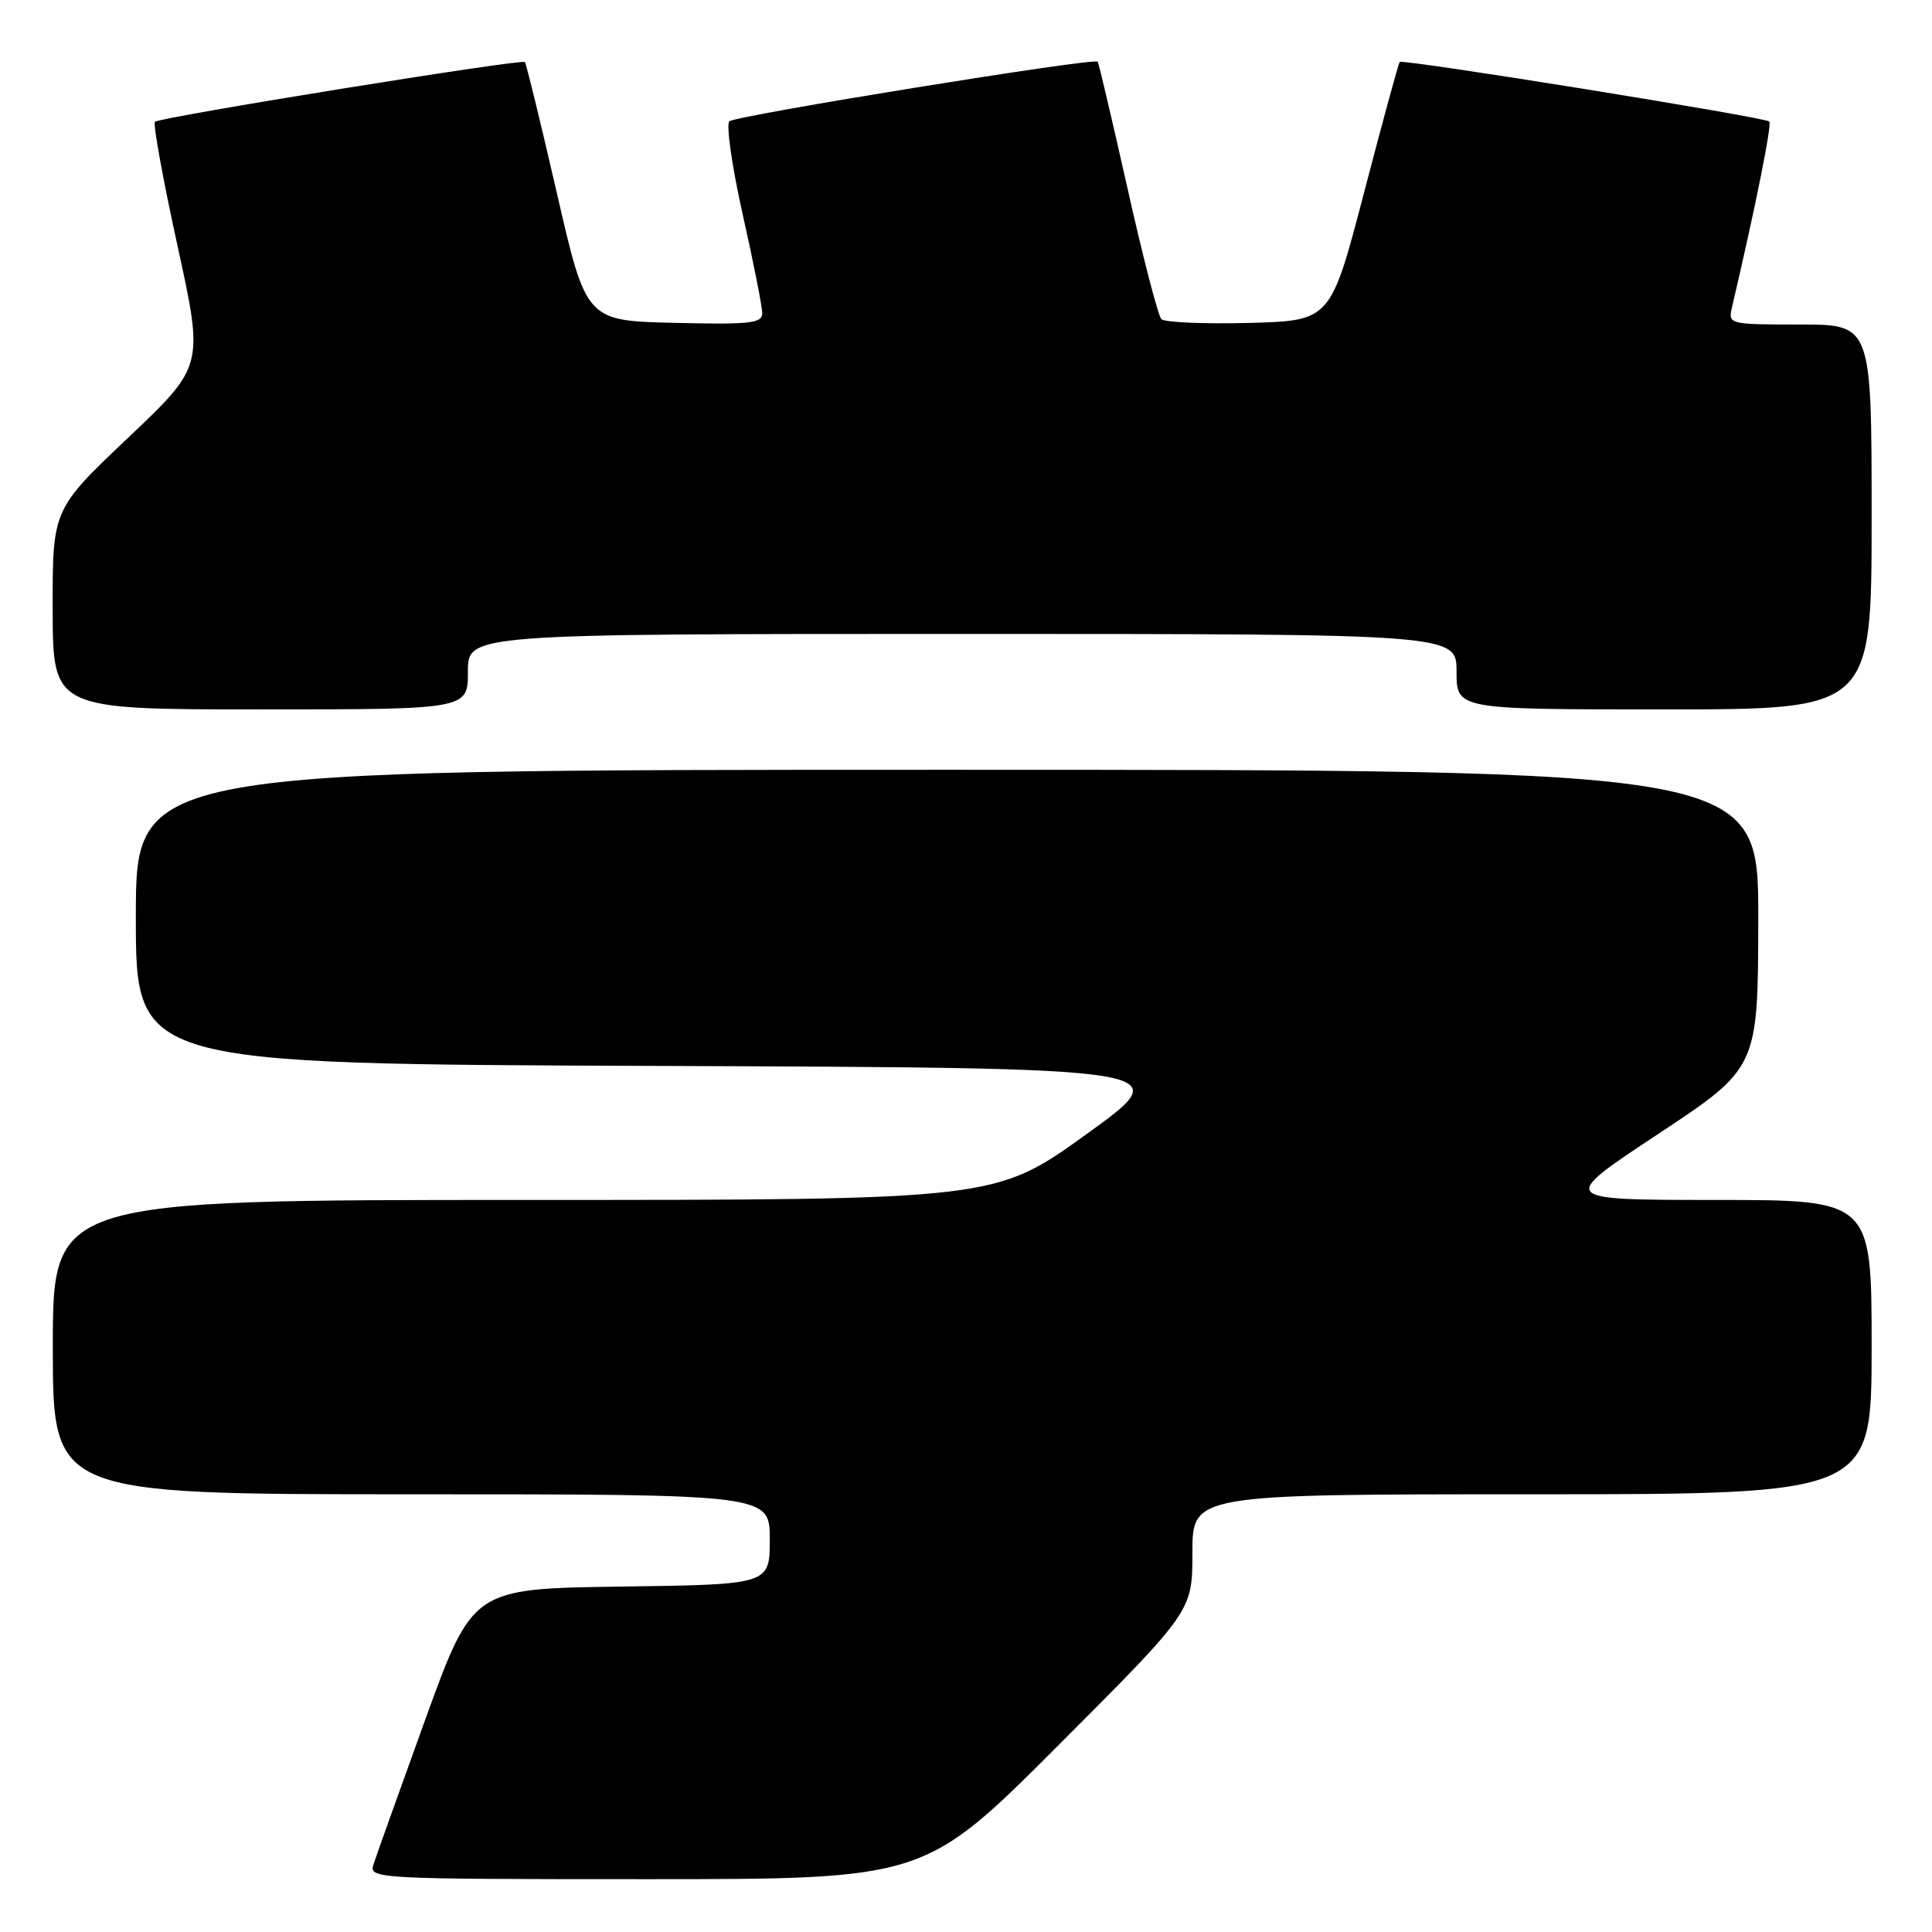 <?xml version="1.0" encoding="UTF-8" standalone="no"?>
<!DOCTYPE svg PUBLIC "-//W3C//DTD SVG 1.1//EN" "http://www.w3.org/Graphics/SVG/1.1/DTD/svg11.dtd" >
<svg xmlns="http://www.w3.org/2000/svg" xmlns:xlink="http://www.w3.org/1999/xlink" version="1.1" viewBox="0 0 256 256">
 <g >
 <path fill="currentColor"
d=" M 140.26 231.24 C 158.00 213.48 158.00 213.48 158.00 205.74 C 158.00 198.00 158.00 198.00 203.00 198.00 C 248.00 198.00 248.00 198.00 248.00 178.50 C 248.00 159.00 248.00 159.00 227.25 159.00 C 206.50 158.99 206.50 158.99 219.73 150.25 C 232.95 141.50 232.95 141.50 232.98 121.75 C 233.00 102.00 233.00 102.00 125.50 102.00 C 18.00 102.00 18.00 102.00 18.00 121.49 C 18.00 140.99 18.00 140.99 87.07 141.24 C 156.14 141.50 156.14 141.50 144.01 150.25 C 131.87 159.00 131.87 159.00 69.44 159.00 C 7.00 159.00 7.00 159.00 7.00 178.50 C 7.00 198.00 7.00 198.00 54.50 198.00 C 102.00 198.00 102.00 198.00 102.00 203.98 C 102.00 209.96 102.00 209.96 82.32 210.23 C 62.64 210.50 62.64 210.50 56.35 227.85 C 52.90 237.40 49.80 246.06 49.47 247.10 C 48.88 248.94 49.99 249.00 85.69 249.00 C 122.52 249.00 122.52 249.00 140.26 231.24 Z  M 62.00 89.00 C 62.00 84.00 62.00 84.00 127.50 84.00 C 193.00 84.00 193.00 84.00 193.00 89.00 C 193.00 94.00 193.00 94.00 220.50 94.00 C 248.00 94.00 248.00 94.00 248.00 68.50 C 248.00 43.00 248.00 43.00 238.48 43.00 C 229.12 43.00 228.97 42.96 229.49 40.75 C 232.62 27.39 234.81 16.48 234.44 16.10 C 233.87 15.53 185.87 7.79 185.47 8.21 C 185.31 8.37 183.19 16.15 180.75 25.50 C 176.31 42.50 176.31 42.50 165.49 42.79 C 159.54 42.94 154.32 42.72 153.89 42.29 C 153.46 41.85 151.44 34.08 149.41 25.00 C 147.37 15.93 145.59 8.35 145.45 8.17 C 145.00 7.62 97.55 15.30 96.65 16.07 C 96.19 16.47 96.98 22.00 98.40 28.36 C 99.83 34.72 101.00 40.63 101.00 41.50 C 101.00 42.85 99.38 43.02 89.34 42.78 C 77.67 42.50 77.67 42.50 73.77 25.51 C 71.62 16.17 69.72 8.39 69.55 8.22 C 69.12 7.78 21.14 15.53 20.53 16.14 C 20.26 16.41 21.60 23.80 23.52 32.57 C 27.01 48.50 27.01 48.50 16.98 58.00 C 6.96 67.50 6.96 67.50 6.98 80.75 C 7.00 94.00 7.00 94.00 34.50 94.00 C 62.00 94.00 62.00 94.00 62.00 89.00 Z "/>
</g>
</svg>